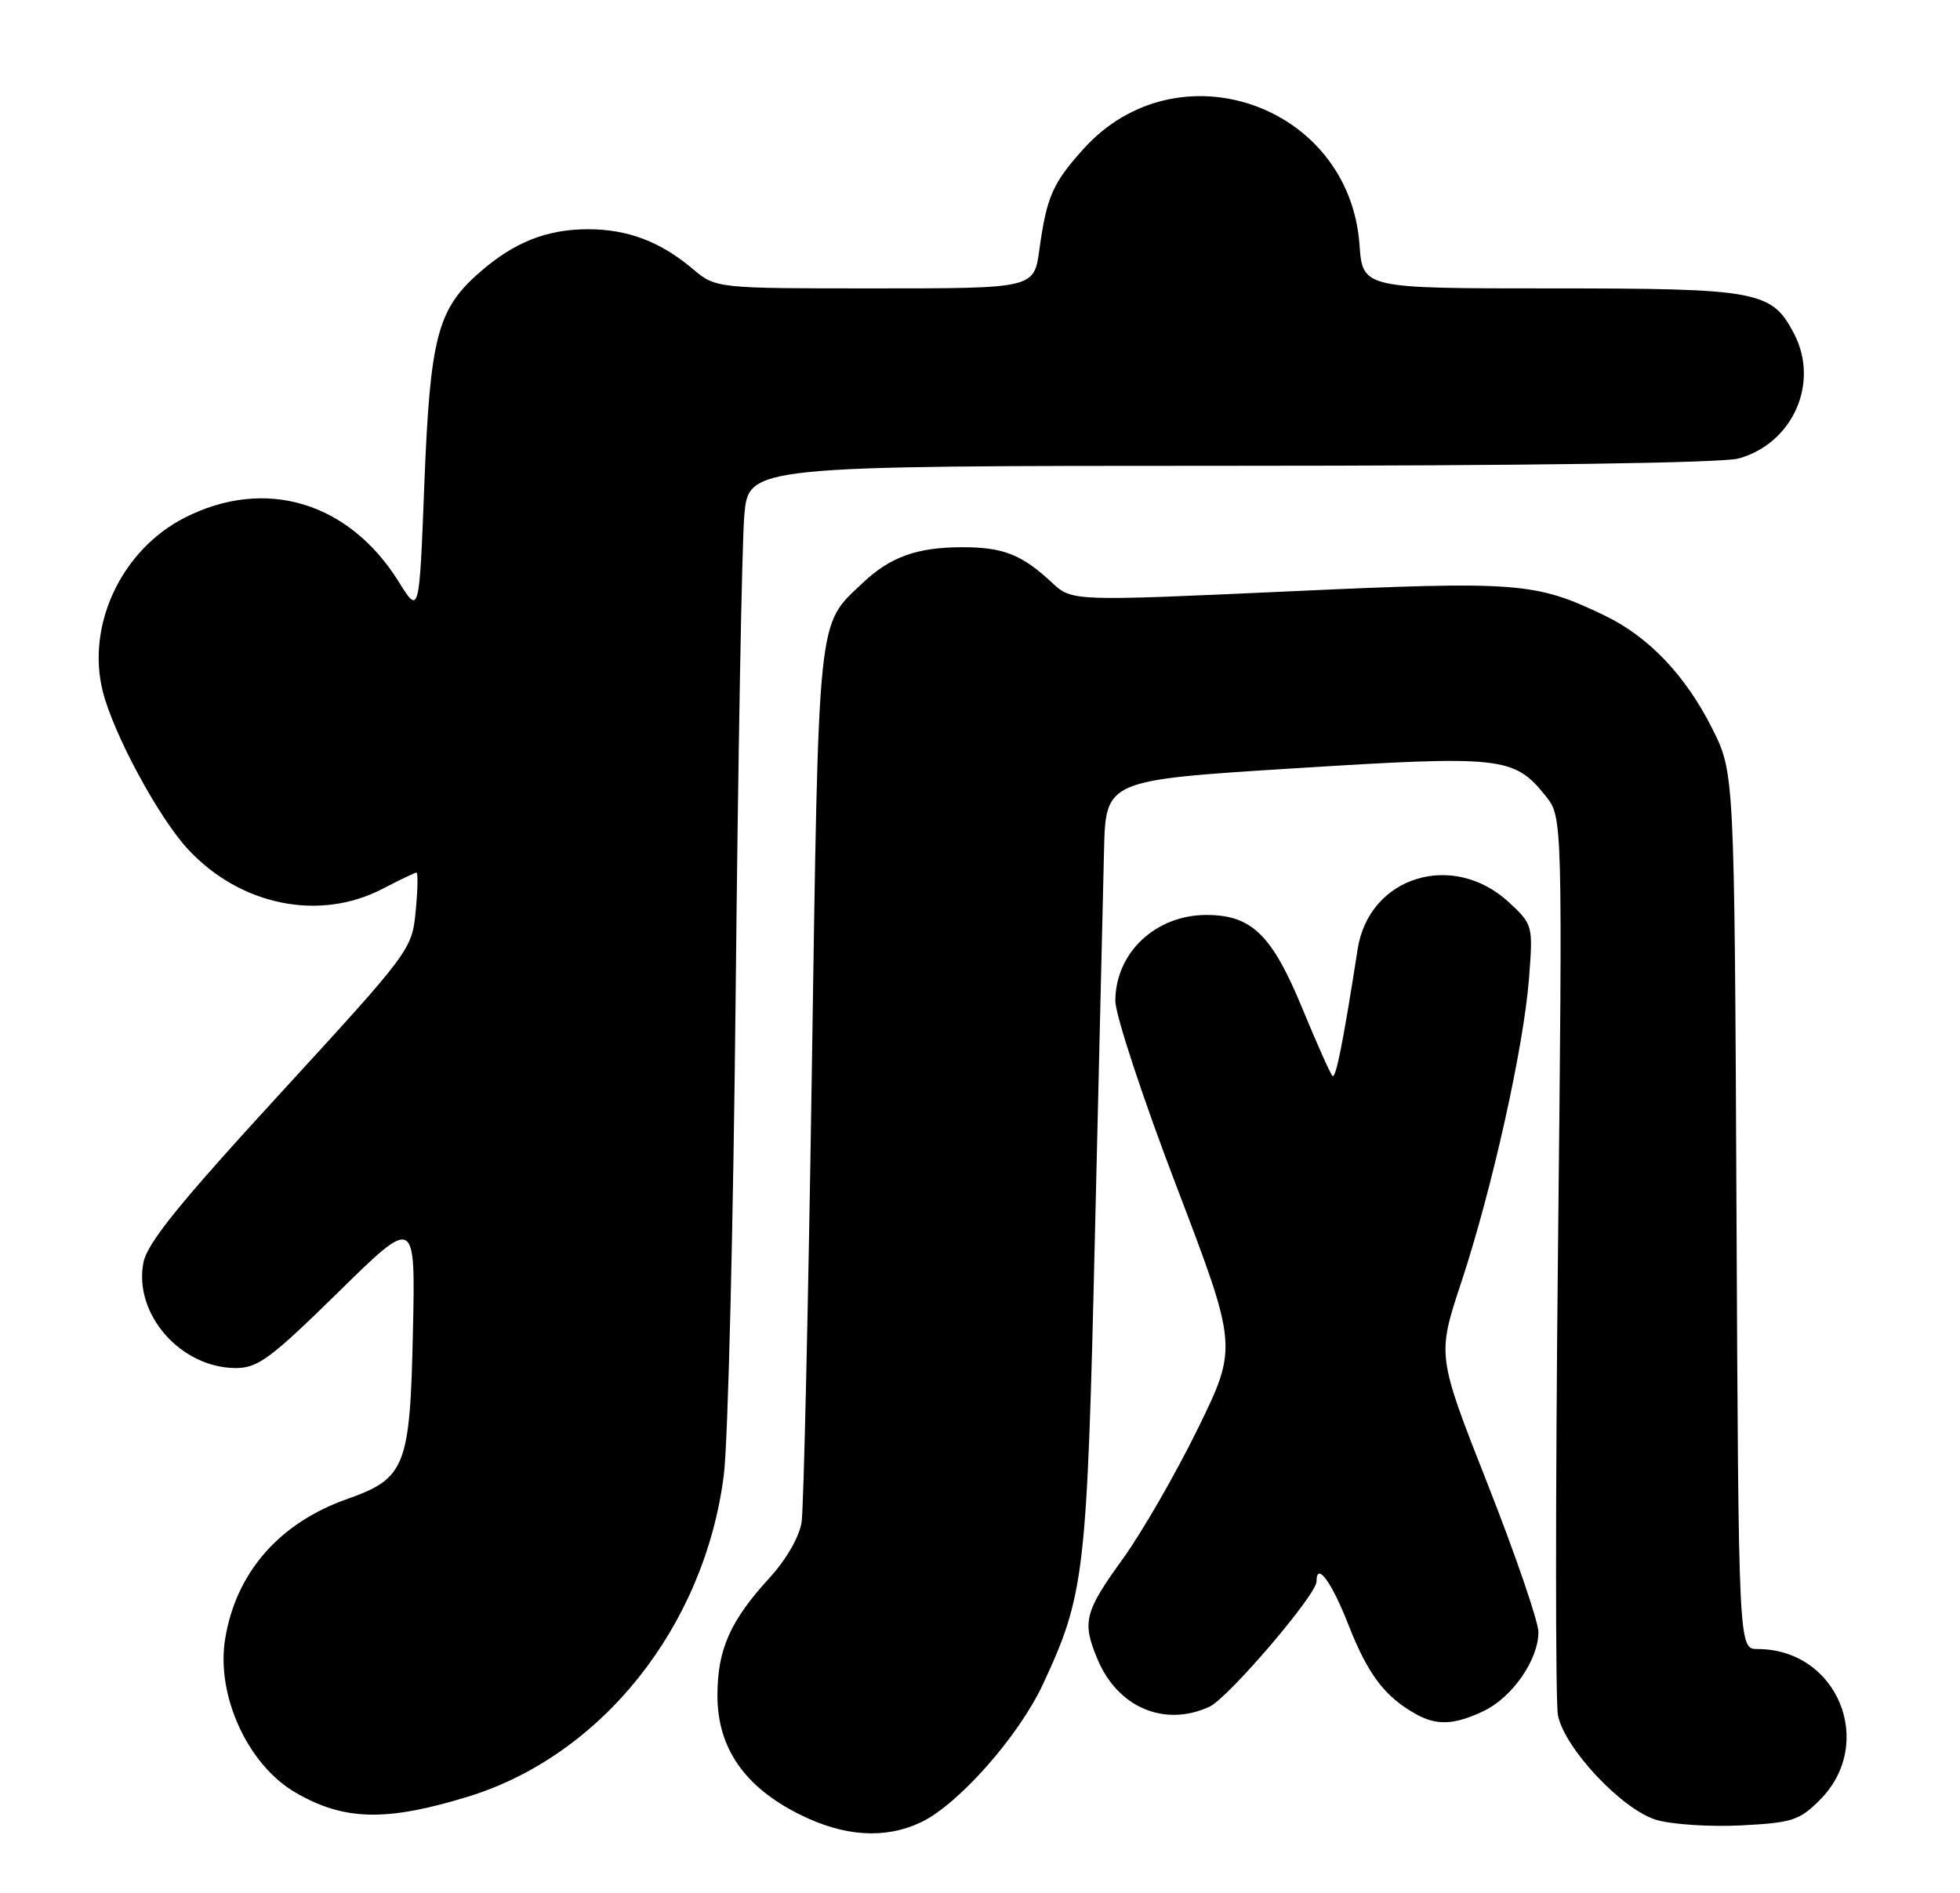 <?xml version="1.0" encoding="UTF-8" standalone="no"?>
<!DOCTYPE svg PUBLIC "-//W3C//DTD SVG 1.1//EN" "http://www.w3.org/Graphics/SVG/1.1/DTD/svg11.dtd" >
<svg xmlns="http://www.w3.org/2000/svg" xmlns:xlink="http://www.w3.org/1999/xlink" version="1.1" viewBox="0 0 265 256">
 <g >
 <path fill="currentColor"
d=" M 124.53 246.42 C 129.58 244.02 137.74 234.78 141.01 227.76 C 146.66 215.63 146.97 212.89 148.04 167.00 C 148.59 143.62 149.14 120.22 149.27 115.00 C 149.50 105.50 149.50 105.50 175.00 103.90 C 203.09 102.14 204.70 102.31 208.97 107.63 C 211.27 110.50 211.27 110.50 210.64 169.67 C 210.30 202.21 210.30 230.24 210.64 231.96 C 211.54 236.44 219.32 244.72 223.94 246.10 C 226.02 246.72 231.16 247.06 235.36 246.85 C 242.28 246.50 243.28 246.18 246.03 243.43 C 253.70 235.77 248.45 223.00 237.63 223.00 C 235.06 223.00 235.06 223.00 234.78 163.75 C 234.50 104.50 234.50 104.50 231.50 98.52 C 227.89 91.33 222.90 86.09 216.92 83.22 C 207.57 78.73 205.29 78.55 174.08 79.98 C 144.93 81.31 144.93 81.31 142.22 78.78 C 138.15 74.99 135.65 74.00 130.13 74.00 C 124.01 74.00 120.38 75.30 116.66 78.81 C 110.45 84.69 110.71 82.25 109.76 145.00 C 109.28 176.62 108.66 204.00 108.38 205.84 C 108.08 207.81 106.32 210.88 104.07 213.34 C 98.71 219.20 97.00 223.06 97.00 229.30 C 97.00 236.36 100.66 241.65 108.10 245.36 C 114.15 248.38 119.66 248.73 124.53 246.42 Z  M 63.25 242.97 C 81.35 237.42 95.25 219.97 97.86 199.50 C 98.43 195.10 99.15 165.62 99.47 134.00 C 99.79 102.38 100.31 73.46 100.63 69.75 C 101.20 63.00 101.20 63.00 166.35 62.99 C 206.39 62.99 232.88 62.61 235.07 62.00 C 242.38 59.97 246.02 51.82 242.59 45.18 C 239.57 39.33 237.80 39.00 209.67 39.00 C 184.24 39.00 184.24 39.00 183.81 33.09 C 182.44 14.13 159.22 6.05 146.52 20.11 C 142.32 24.76 141.51 26.61 140.53 33.75 C 139.81 39.00 139.81 39.00 118.30 39.00 C 96.79 39.00 96.79 39.00 93.64 36.35 C 89.29 32.67 84.86 31.00 79.50 31.00 C 73.90 31.00 69.47 32.77 64.78 36.89 C 59.13 41.85 58.15 45.64 57.37 65.51 C 56.69 83.14 56.69 83.14 53.90 78.66 C 47.17 67.86 35.83 64.47 24.95 70.02 C 16.42 74.38 11.64 84.54 13.90 93.52 C 15.35 99.27 21.45 110.57 25.41 114.84 C 32.48 122.46 43.18 124.64 51.71 120.20 C 54.03 118.99 56.10 118.00 56.31 118.00 C 56.53 118.00 56.48 120.35 56.20 123.23 C 55.71 128.40 55.52 128.65 37.86 147.90 C 24.15 162.84 19.88 168.13 19.38 170.78 C 18.07 177.74 24.45 184.99 31.89 185.00 C 34.86 185.00 36.62 183.69 45.73 174.75 C 56.17 164.50 56.17 164.50 55.83 180.05 C 55.44 198.36 54.83 199.92 46.94 202.71 C 37.72 205.96 31.87 212.70 30.43 221.70 C 29.22 229.29 33.50 238.64 39.91 242.38 C 46.48 246.22 52.19 246.36 63.25 242.97 Z  M 200.58 231.39 C 204.46 229.55 208.00 224.45 208.00 220.71 C 208.00 219.30 204.92 210.31 201.15 200.73 C 194.29 183.31 194.29 183.31 197.57 173.41 C 201.74 160.80 206.02 141.59 206.73 132.28 C 207.28 125.16 207.24 125.03 204.07 122.07 C 196.50 115.00 185.10 118.49 183.56 128.35 C 181.60 140.96 180.61 145.94 180.15 145.49 C 179.86 145.20 178.02 141.07 176.06 136.32 C 171.97 126.40 169.22 123.73 163.11 123.73 C 156.23 123.73 150.80 128.86 150.80 135.36 C 150.80 137.24 154.52 148.53 159.08 160.46 C 167.35 182.15 167.35 182.15 161.93 193.24 C 158.94 199.34 154.36 207.28 151.75 210.89 C 146.62 217.99 146.28 219.34 148.38 224.36 C 151.11 230.90 157.42 233.59 163.51 230.81 C 166.02 229.67 178.00 215.66 178.00 213.87 C 178.00 211.11 180.04 213.90 182.37 219.86 C 184.97 226.47 187.27 229.50 191.50 231.83 C 194.29 233.37 196.65 233.26 200.58 231.39 Z "/>
</g>
</svg>